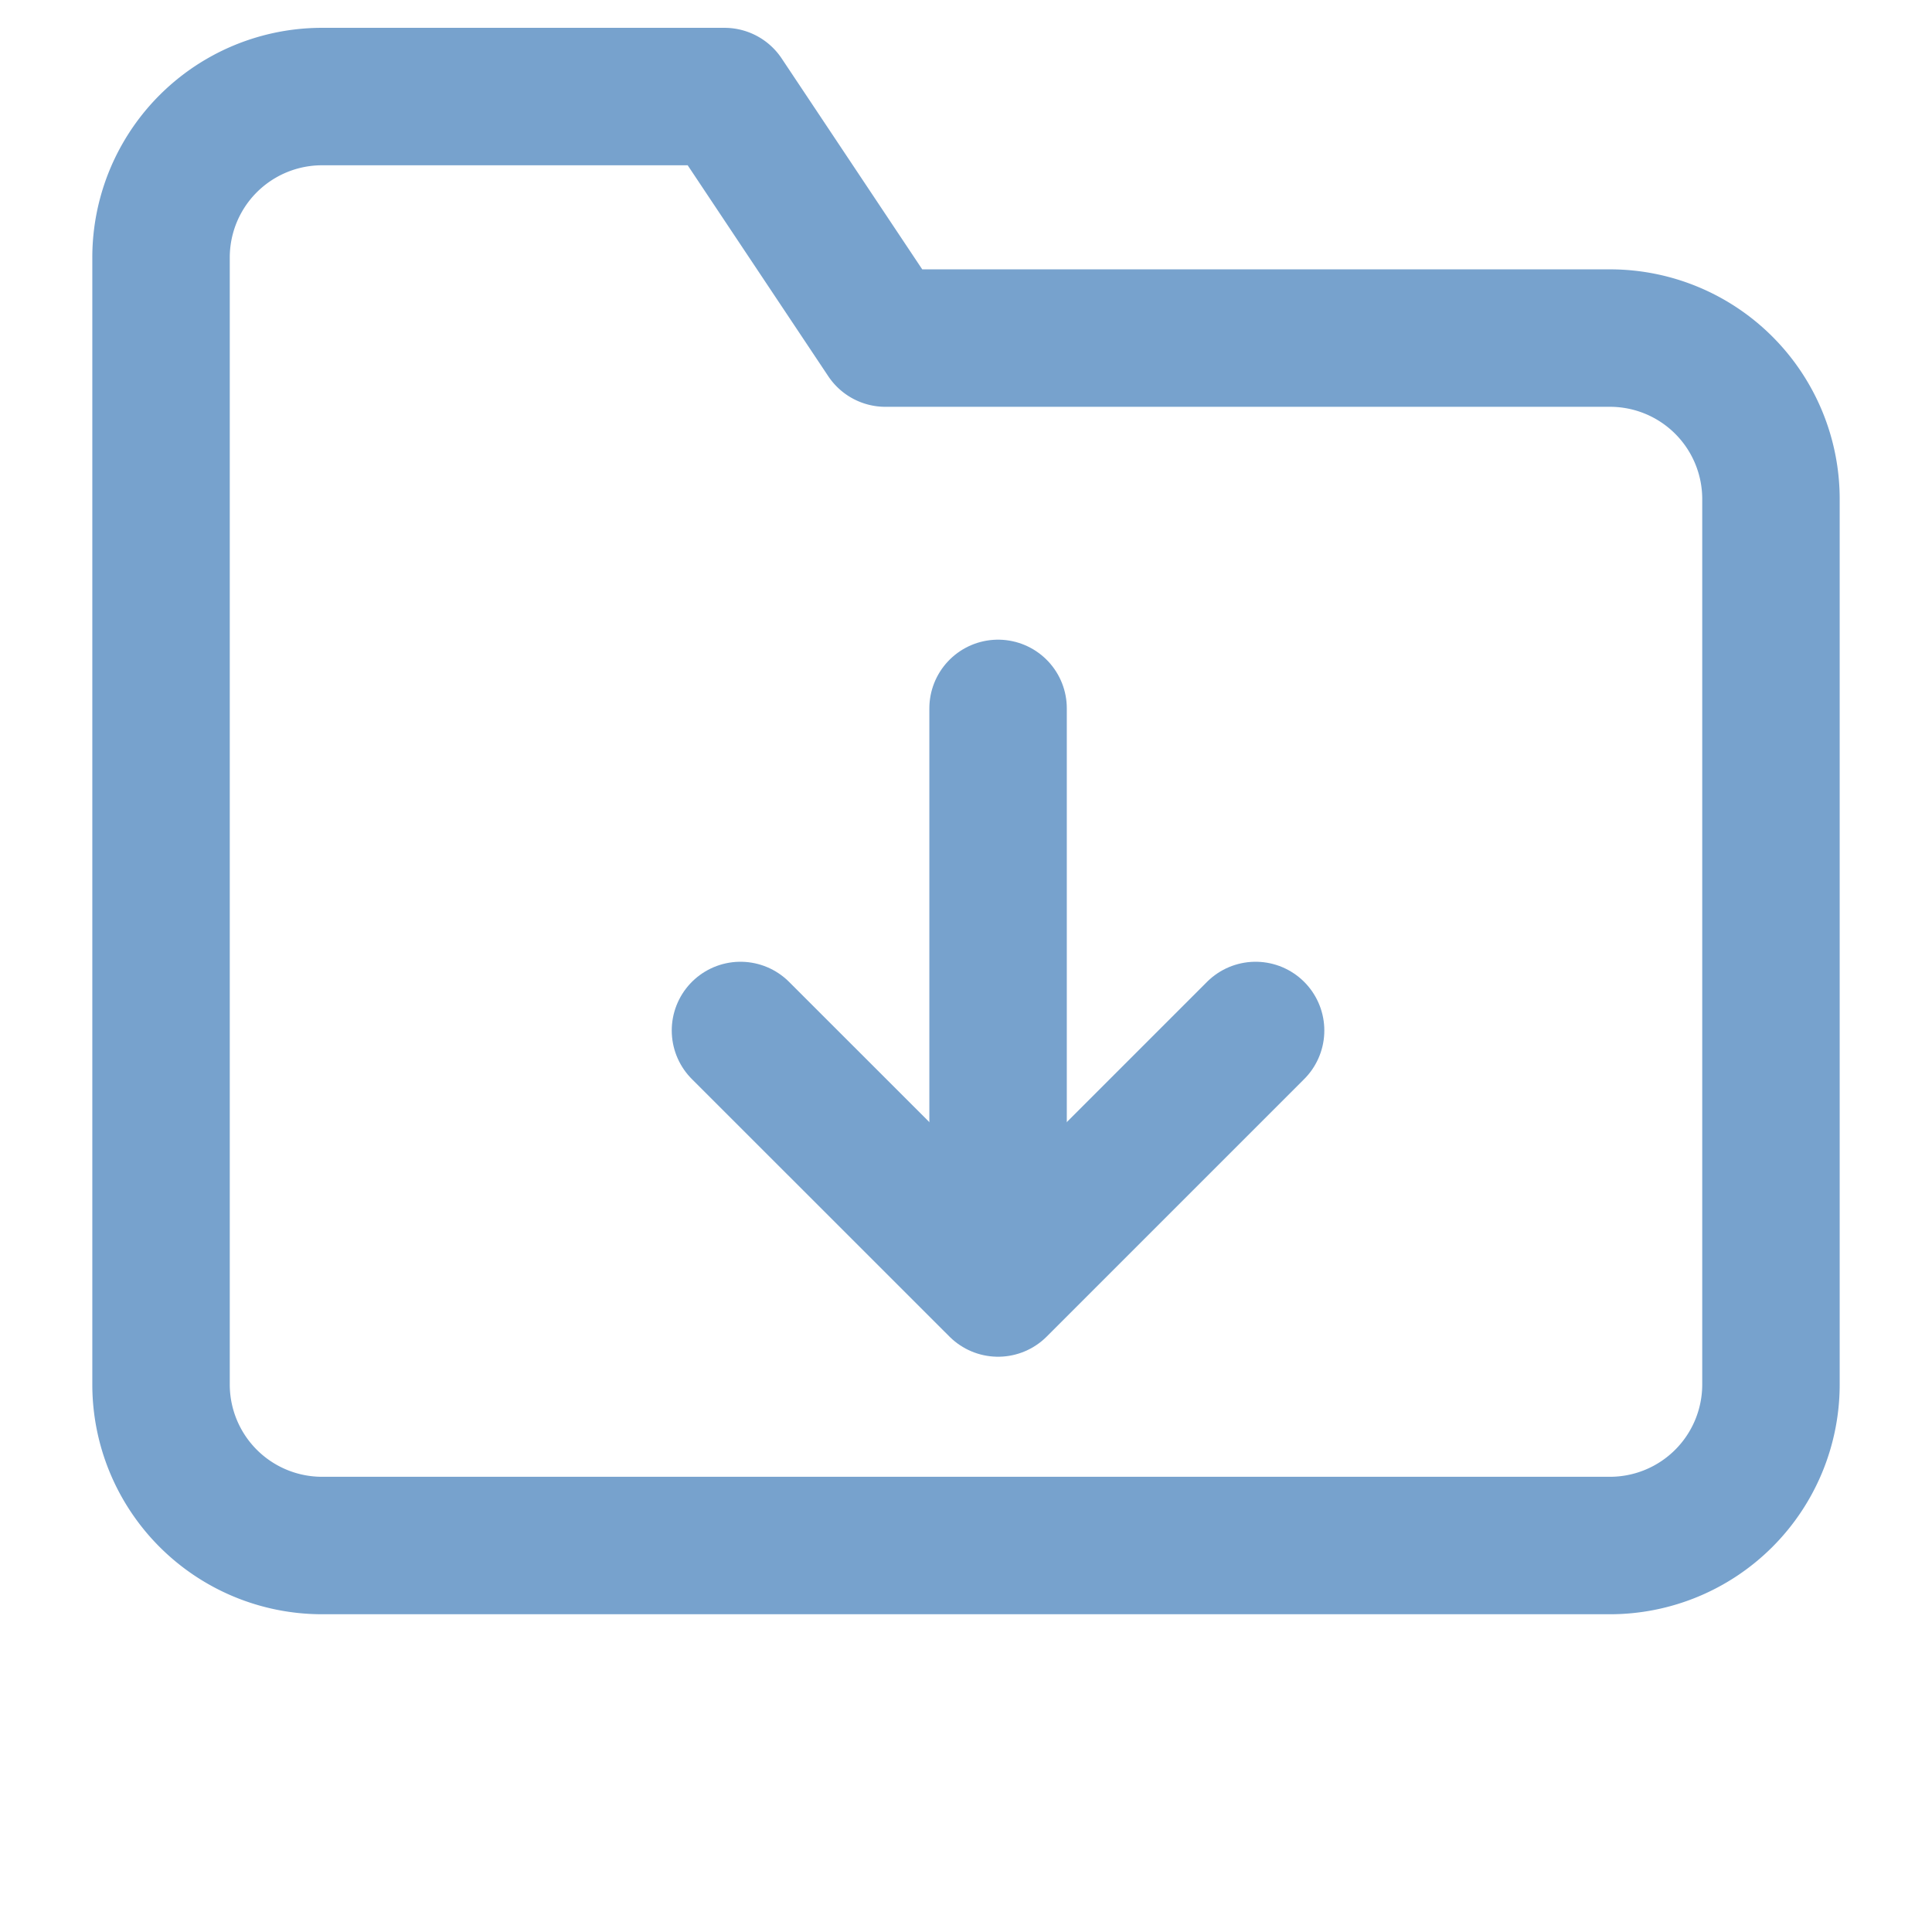 <svg xmlns="http://www.w3.org/2000/svg" xmlns:xlink="http://www.w3.org/1999/xlink" width="23.43" height="23.43" viewBox="0 0 23.43 23.43">
  <defs>
    <clipPath id="clip-path">
      <rect id="Rectángulo_1512" data-name="Rectángulo 1512" width="23.43" height="23.43" fill="#77a2cd"/>
    </clipPath>
  </defs>
  <g id="Grupo_3191" data-name="Grupo 3191" transform="translate(0 0)">
    <g id="fi_arrow-up-circle" transform="translate(23.43 23.43) rotate(180)" clip-path="url(#clip-path)">
      <path id="Trazado_1529" data-name="Trazado 1529" d="M6.247,3.123,3.123,0,0,3.123" transform="translate(8.203 7.81)" fill="none" stroke="#77a2cd" stroke-linecap="round" stroke-linejoin="round" stroke-width="1.667"/>
      <path id="Trazado_1530" data-name="Trazado 1530" d="M0,6.247V0" transform="translate(11.326 8.592)" fill="none" stroke="#77a2cd" stroke-linecap="round" stroke-linejoin="round" stroke-width="1.667"/>
    </g>
    <path id="Vector" d="M21.172,16.977a1.953,1.953,0,0,1-1.952,1.952H3.6a1.953,1.953,0,0,1-1.952-1.952V3.31A1.952,1.952,0,0,1,3.6,1.357H8.481l1.952,2.929H19.22a1.952,1.952,0,0,1,1.952,1.952Z" transform="translate(0.305 -0.186)" fill="none" stroke="#77a2cd" stroke-linecap="round" stroke-linejoin="round" stroke-width="1.667"/>
  </g>
</svg>
